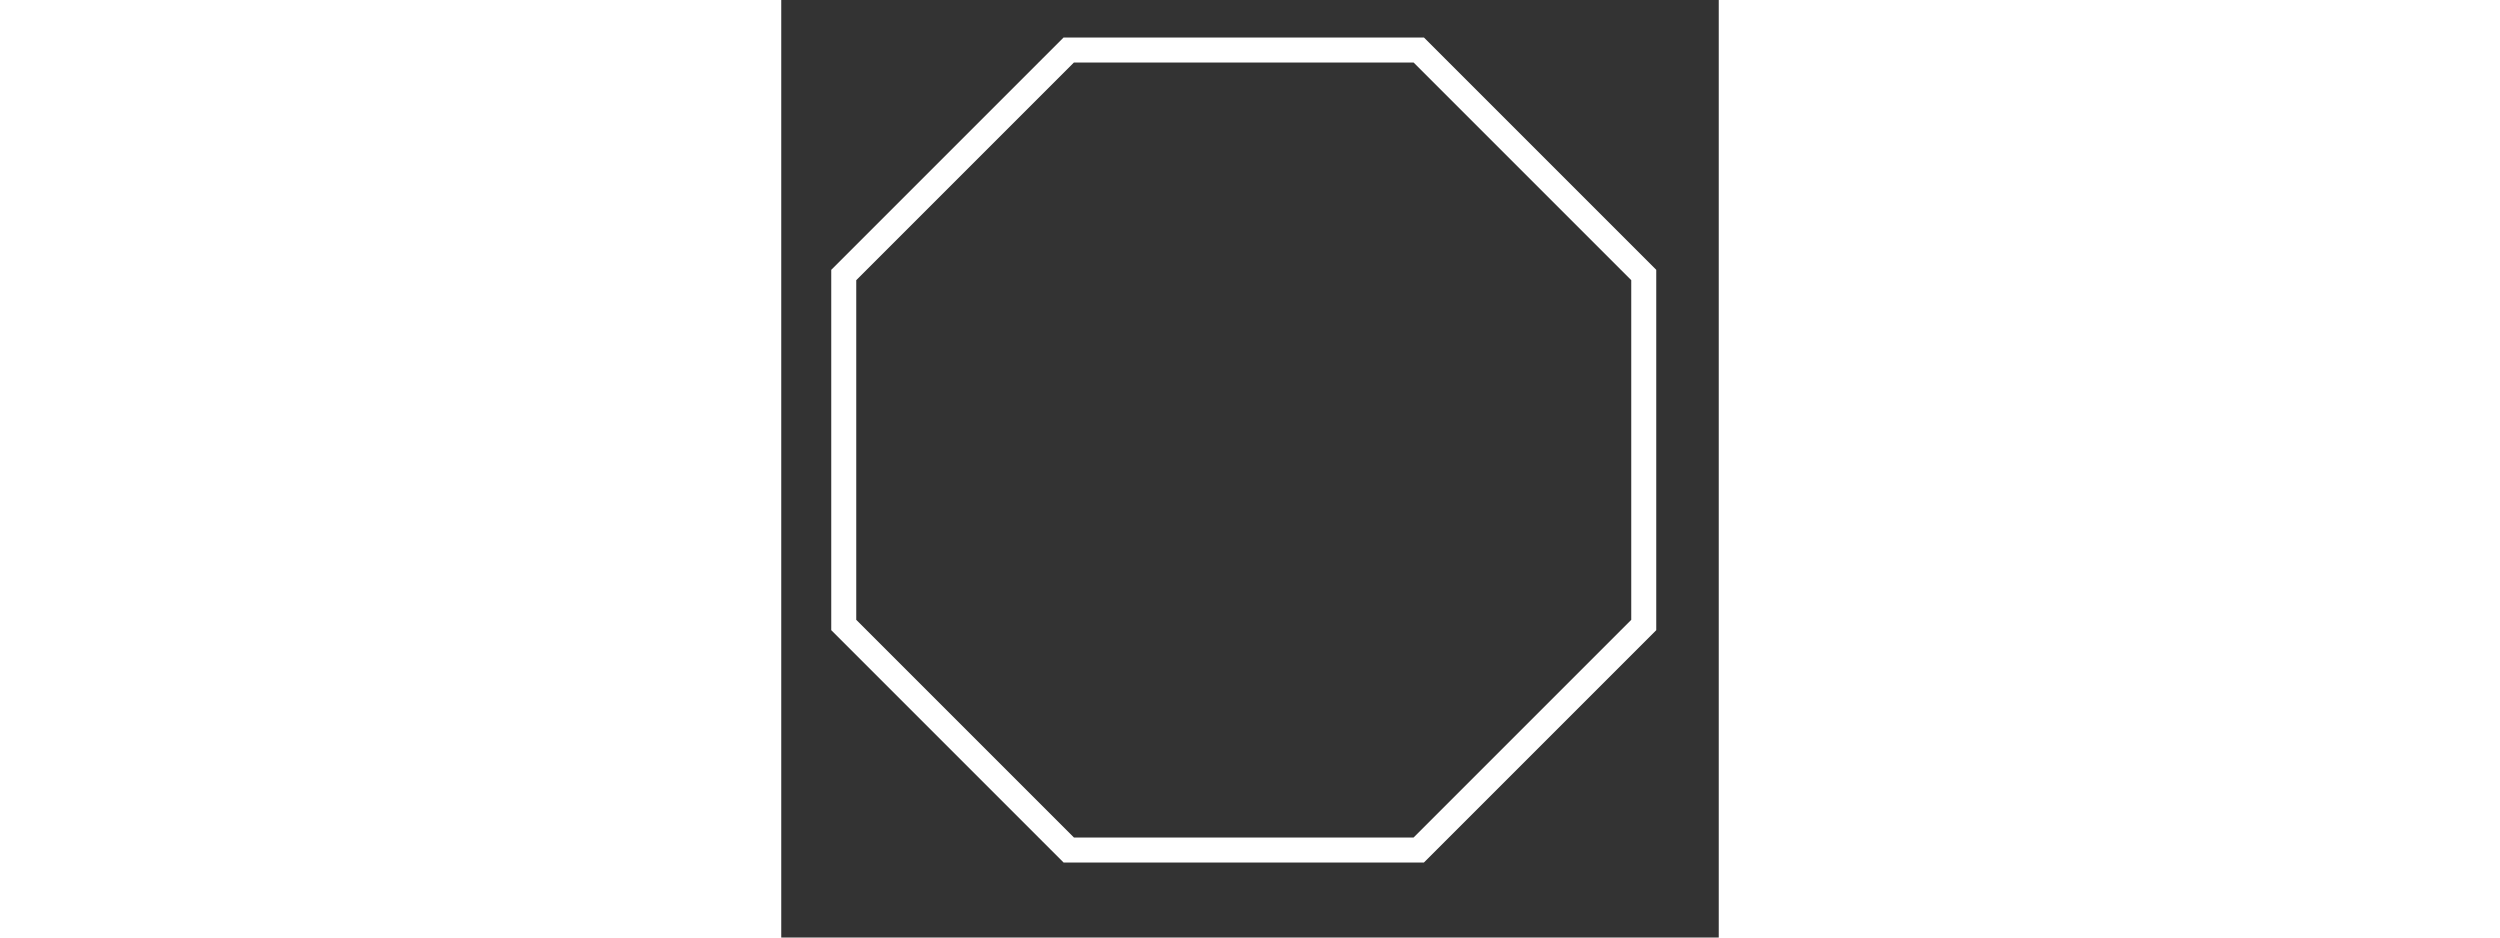 <svg viewBox="0 0 75 75" width="200px">
  <rect x="0" y="0" width="75" height="75" fill="#333333" stroke="none"/>
  <path d="m5,22 18,-18 28,0 18,18 0,28 -18,18, -28,0 -18,-18z" stroke="#fff" stroke-width="2" fill="none" />
</svg>